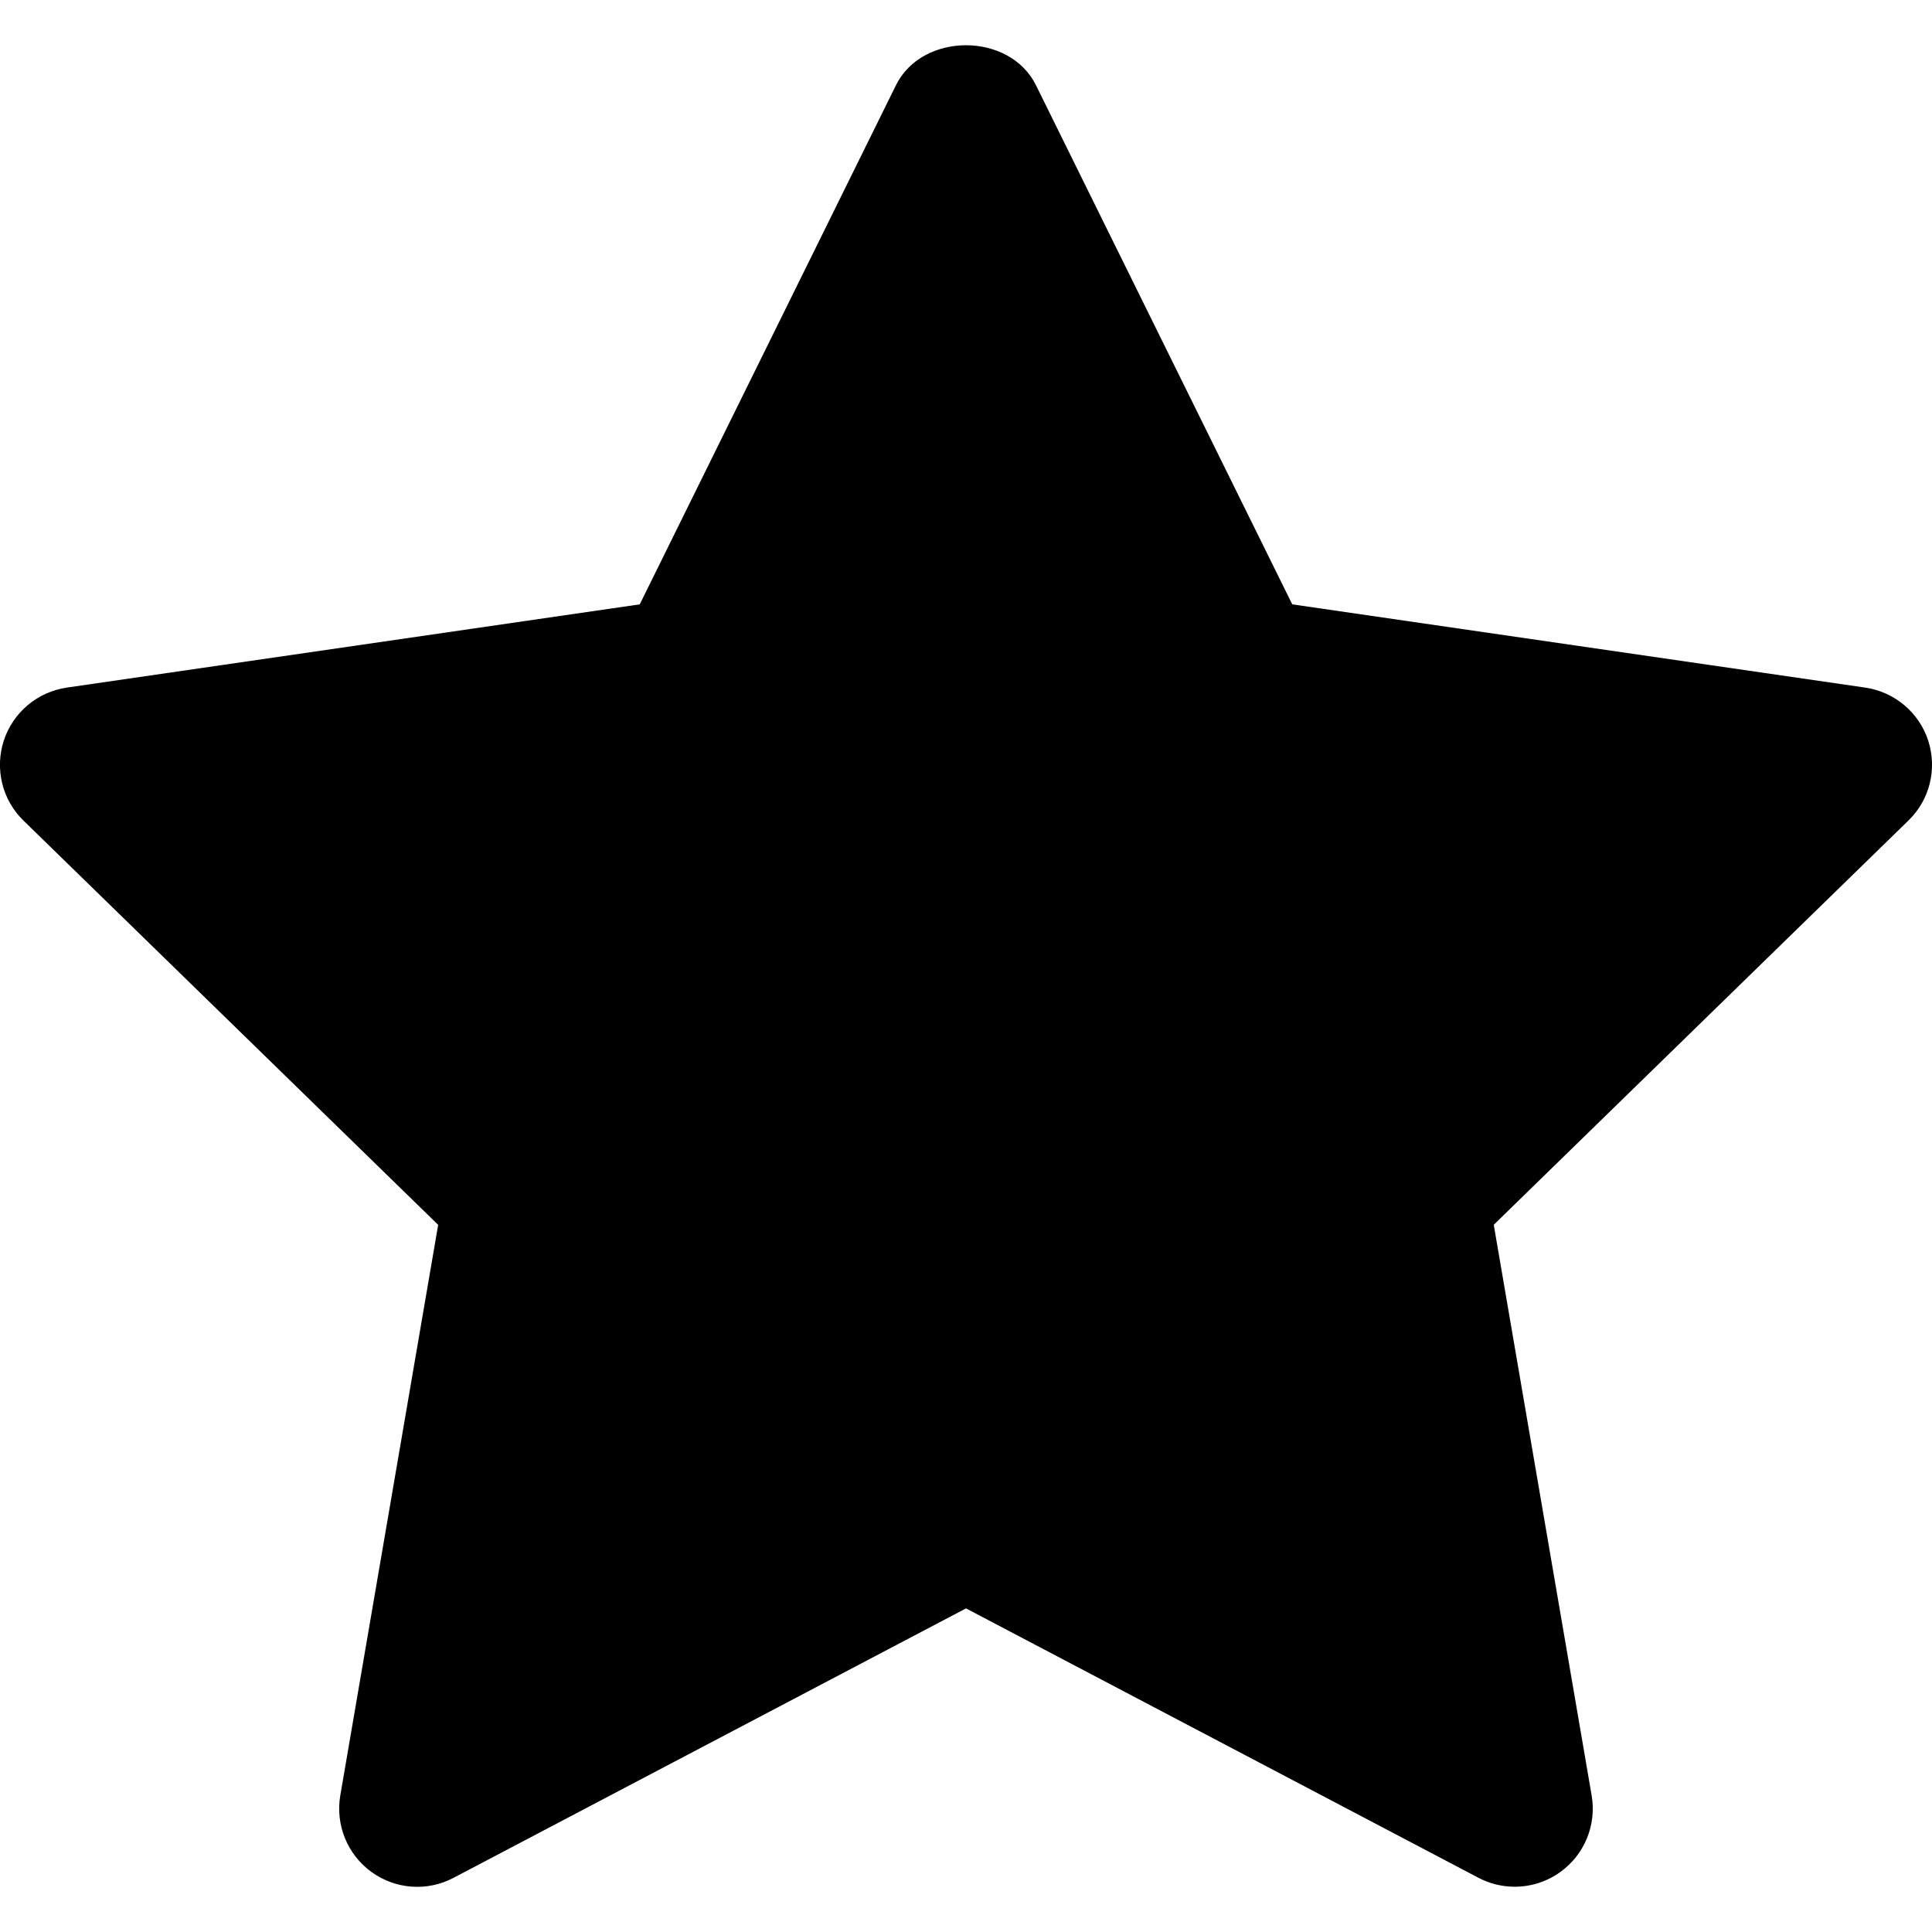 <?xml version="1.0" encoding="utf-8"?>
<!-- Generator: Adobe Illustrator 27.0.1, SVG Export Plug-In . SVG Version: 6.00 Build 0)  -->
<svg version="1.2" baseProfile="tiny" id="Ebene_1" xmlns="http://www.w3.org/2000/svg" xmlns:xlink="http://www.w3.org/1999/xlink"
	 x="0px" y="0px" viewBox="0 0 256 256" overflow="visible" xml:space="preserve">
<path d="M255.5,98.14c-1.21-3.73-4.46-6.46-8.35-7.03l-75.92-11.03l-33.96-68.79c-3.49-7.06-15.06-7.06-18.55,0L84.77,80.08
	L8.85,91.11c-3.89,0.57-7.13,3.29-8.35,7.03c-1.21,3.75-0.21,7.86,2.62,10.6l54.94,53.56l-12.97,75.61
	c-0.66,3.88,0.93,7.81,4.11,10.12c3.2,2.33,7.42,2.63,10.9,0.79l67.9-35.7l67.89,35.69c1.51,0.8,3.18,1.19,4.82,1.19
	c2.14,0,4.27-0.66,6.08-1.98c3.19-2.31,4.78-6.24,4.11-10.12l-12.97-75.61l54.94-53.56C255.7,105.99,256.71,101.9,255.5,98.14z"/>
</svg>
